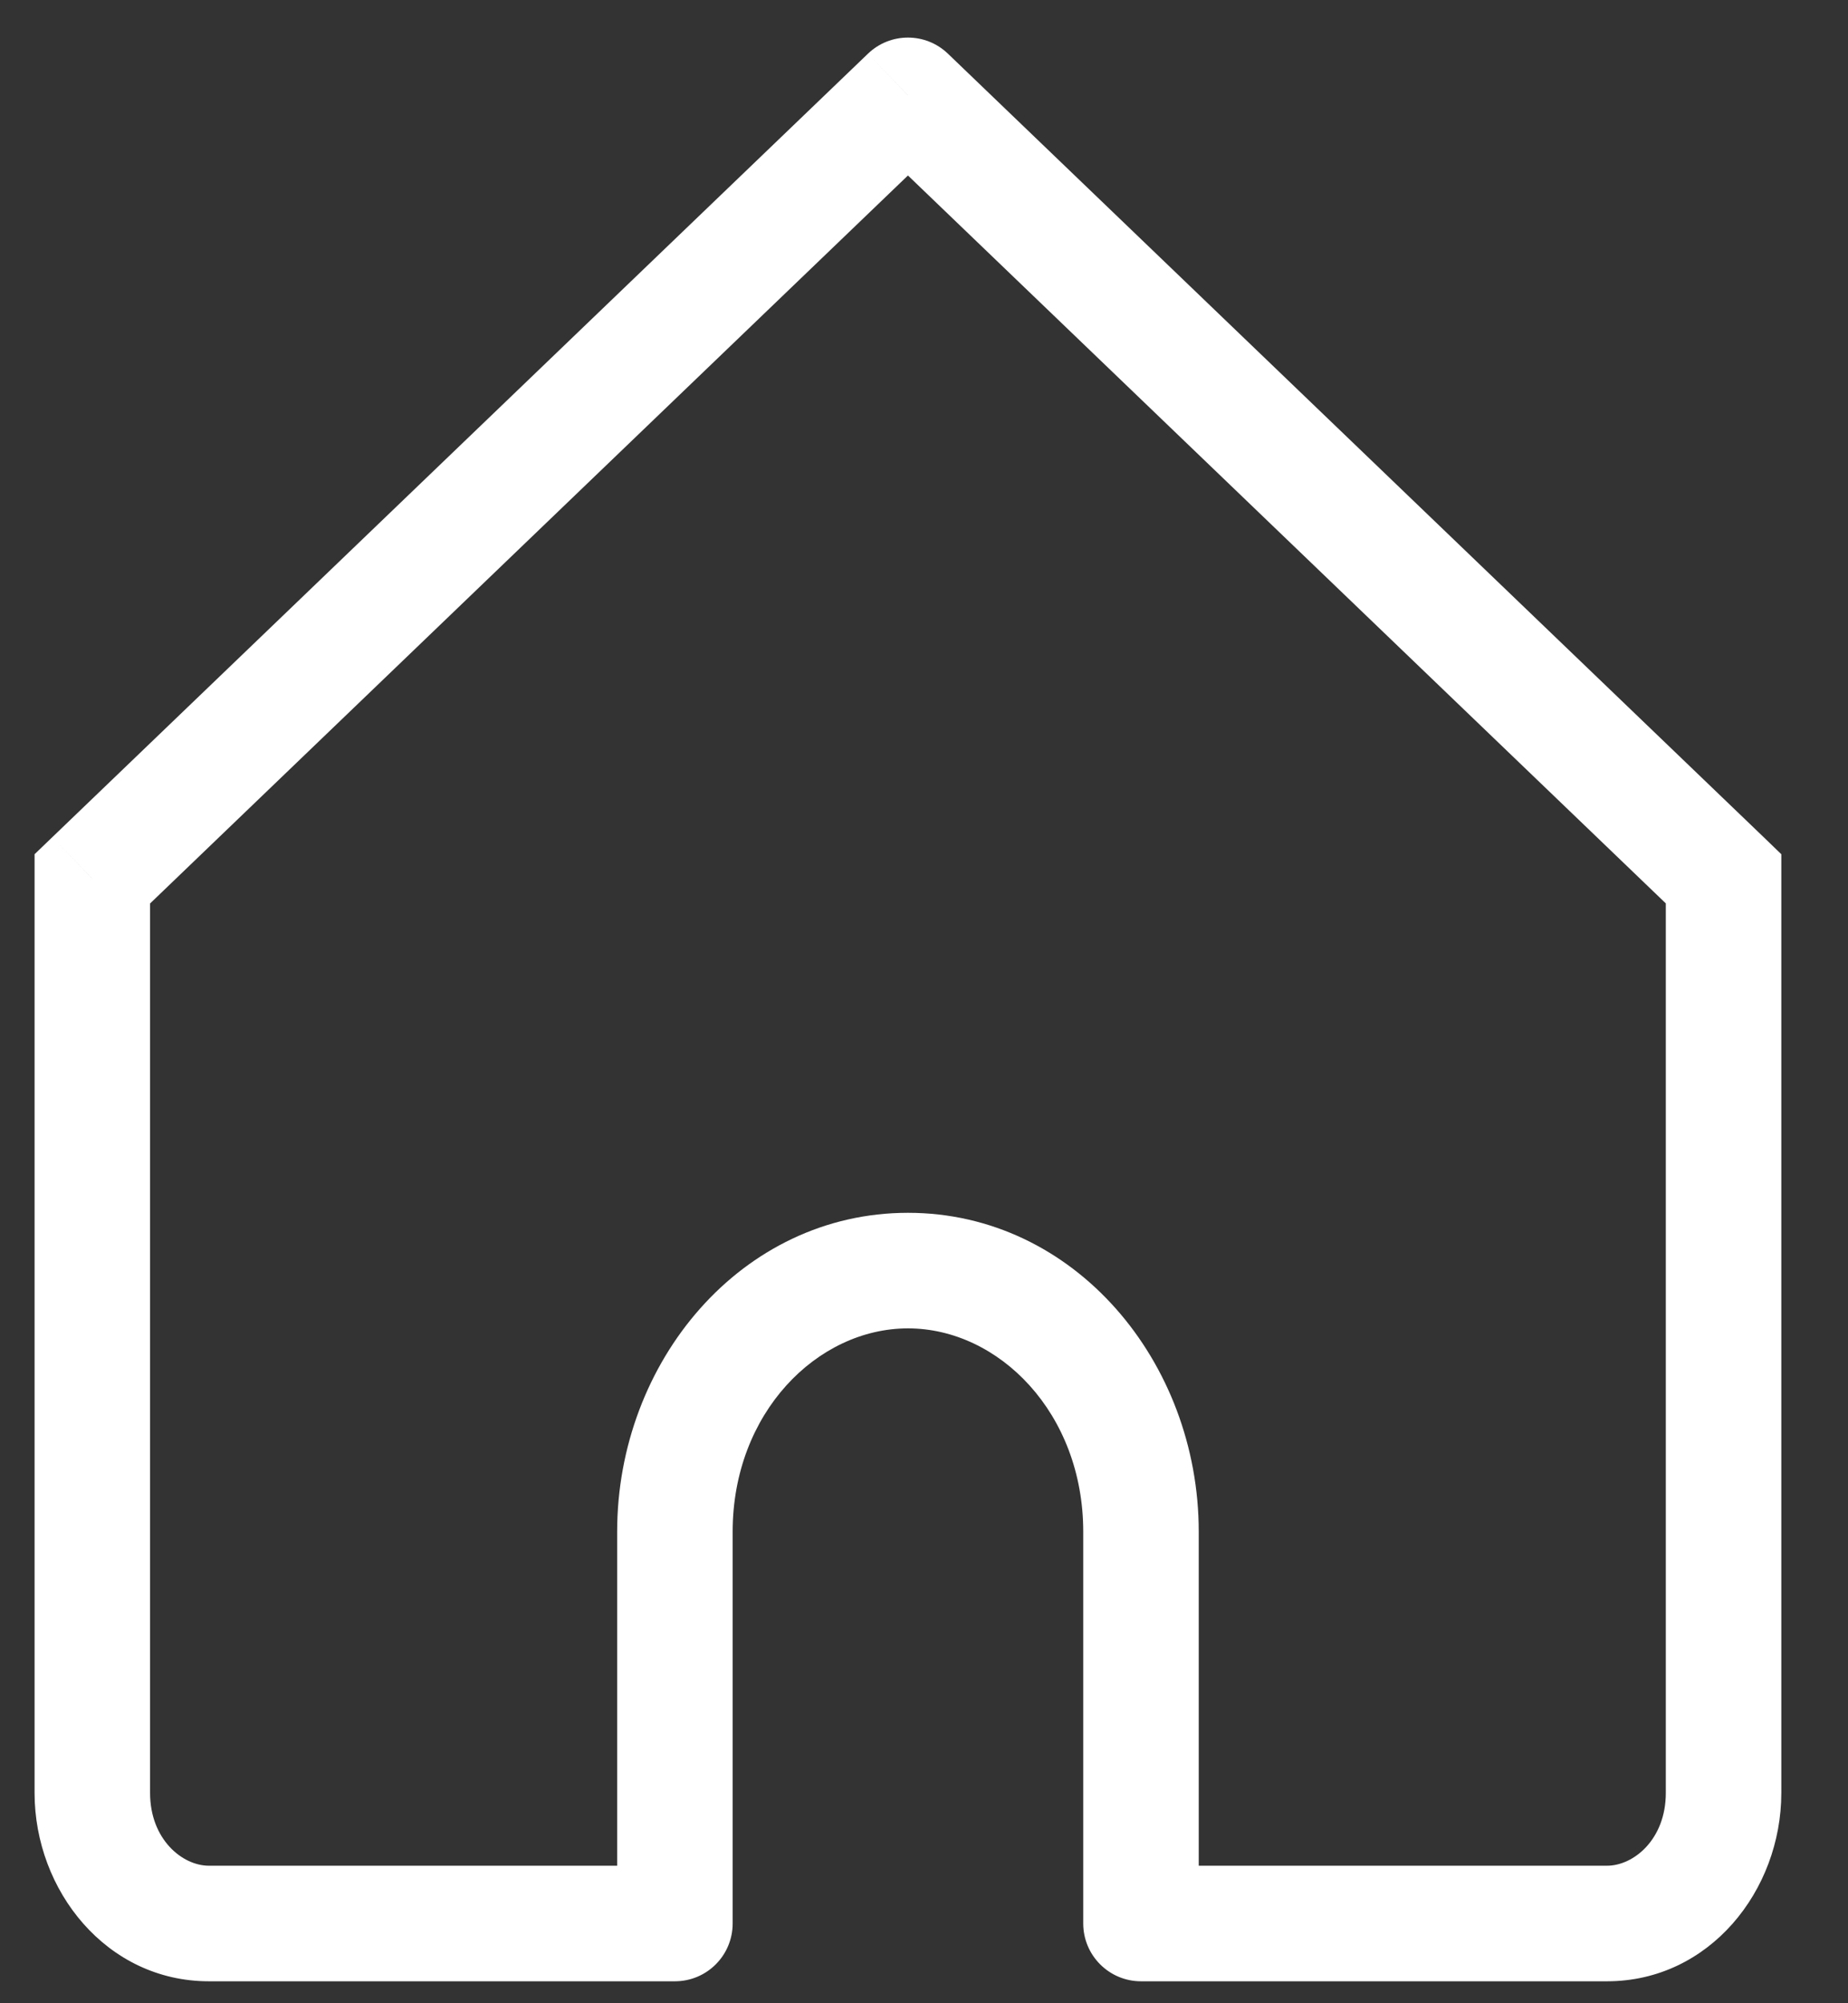 <svg width="24" height="26" viewBox="0 0 24 26" fill="none" xmlns="http://www.w3.org/2000/svg">
<rect x="0" y="0" width="24" height="26" fill="#333333" stroke="none"/>
<path d="M11.792 1.238L12.311 0.697C12.021 0.418 11.562 0.418 11.272 0.697L11.792 1.238ZM1.199 11.406L0.68 10.865L0.449 11.087V11.406H1.199ZM8.765 24.965V25.715C9.18 25.715 9.515 25.379 9.515 24.965H8.765ZM14.818 24.965H14.068C14.068 25.379 14.404 25.715 14.818 25.715V24.965ZM22.384 11.406H23.134V11.087L22.904 10.865L22.384 11.406ZM2.712 25.715H8.765V24.215H2.712V25.715ZM22.904 10.865L12.311 0.697L11.272 1.779L21.865 11.947L22.904 10.865ZM11.272 0.697L0.68 10.865L1.719 11.947L12.311 1.779L11.272 0.697ZM9.515 24.965V19.88H8.015V24.965H9.515ZM14.068 19.88V24.965H15.568V19.88H14.068ZM14.818 25.715H20.871V24.215H14.818V25.715ZM23.134 23.27V11.406H21.634V23.27H23.134ZM0.449 11.406V23.27H1.949V11.406H0.449ZM11.792 17.241C12.971 17.241 14.068 18.34 14.068 19.88H15.568C15.568 17.676 13.955 15.741 11.792 15.741V17.241ZM11.792 15.741C9.628 15.741 8.015 17.676 8.015 19.88H9.515C9.515 18.34 10.612 17.241 11.792 17.241V15.741ZM20.871 25.715C22.199 25.715 23.134 24.538 23.134 23.27H21.634C21.634 23.874 21.215 24.215 20.871 24.215V25.715ZM2.712 24.215C2.369 24.215 1.949 23.874 1.949 23.27H0.449C0.449 24.538 1.385 25.715 2.712 25.715V24.215Z" fill="white"/>
</svg>
